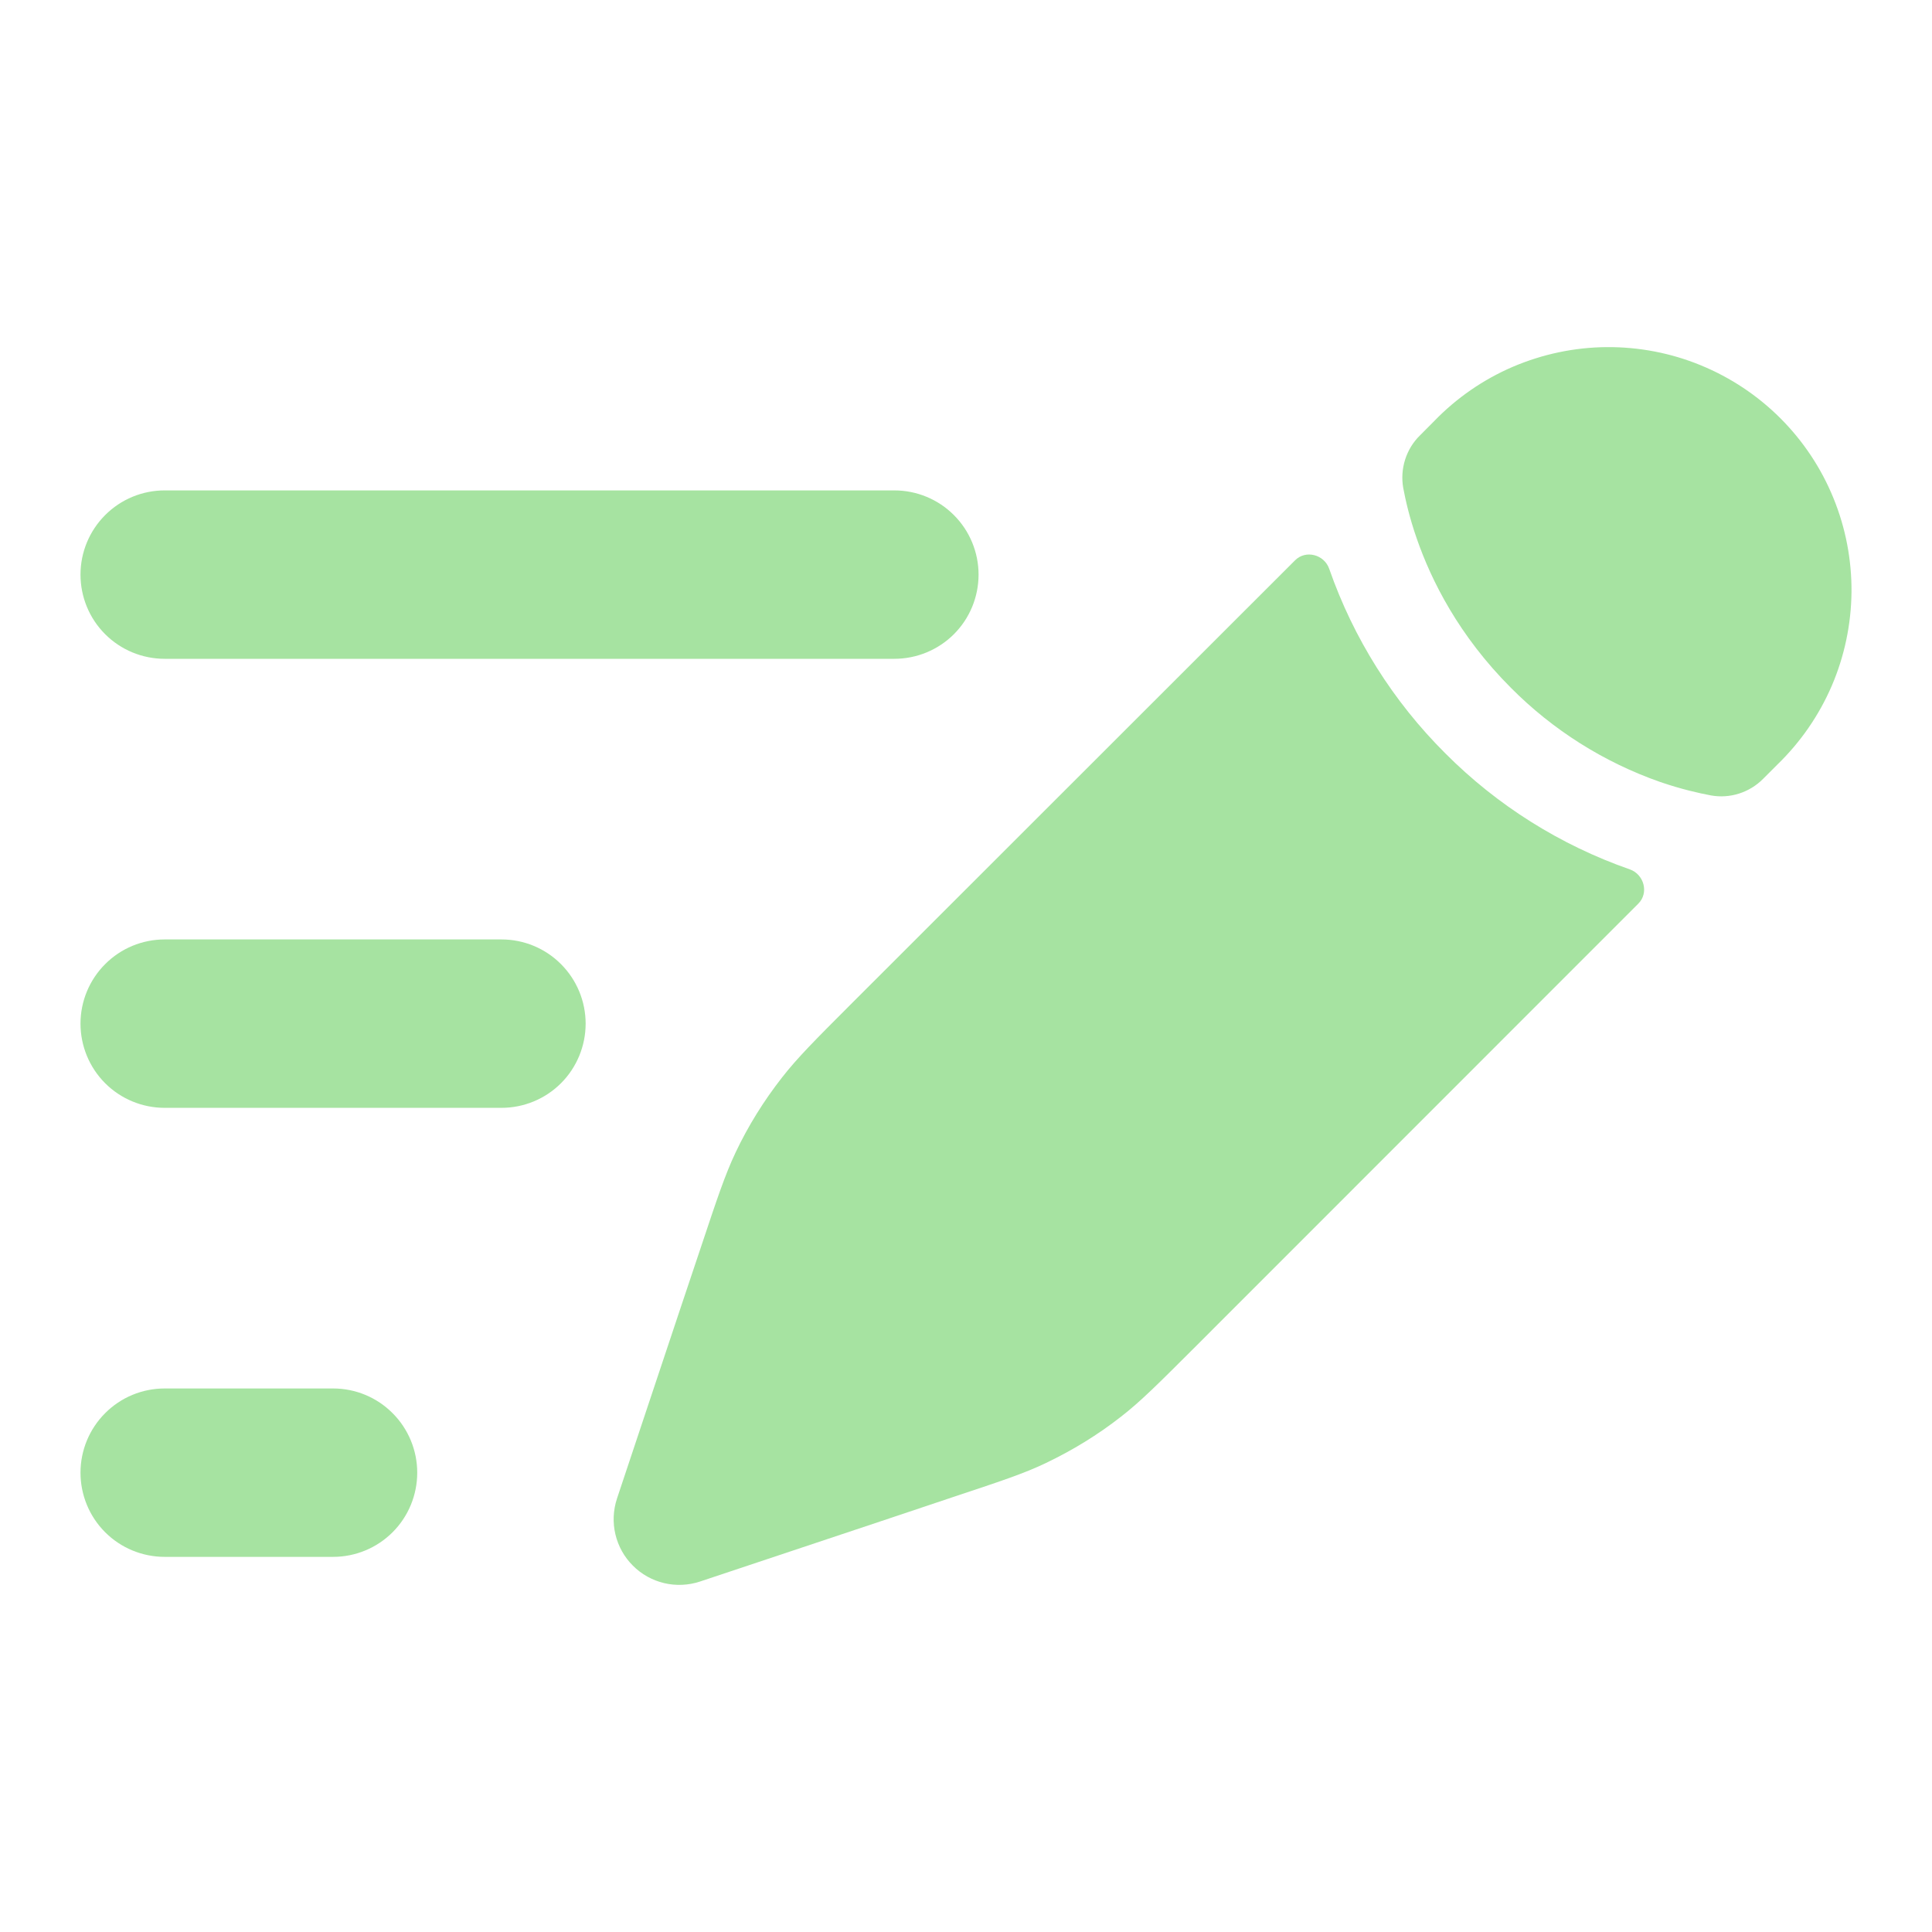<svg width="24" height="24" viewBox="0 0 24 24" fill="none" xmlns="http://www.w3.org/2000/svg">
<path d="M13.926 17.598C14.17 17.409 14.391 17.187 14.834 16.745L20.352 11.225C20.485 11.093 20.424 10.863 20.247 10.8C19.384 10.499 18.599 10.006 17.954 9.358C17.306 8.713 16.813 7.929 16.512 7.066C16.45 6.888 16.22 6.827 16.087 6.961L10.566 12.479C10.124 12.921 9.903 13.143 9.713 13.387C9.488 13.675 9.294 13.986 9.138 14.316C9.006 14.595 8.907 14.893 8.709 15.487L8.452 16.254L8.045 17.474L7.664 18.617C7.617 18.761 7.61 18.915 7.645 19.061C7.68 19.208 7.755 19.343 7.862 19.449C7.968 19.556 8.103 19.631 8.25 19.666C8.397 19.701 8.55 19.694 8.694 19.647L9.837 19.266L11.057 18.859L11.824 18.602C12.418 18.404 12.717 18.307 12.995 18.173C13.325 18.015 13.638 17.824 13.926 17.598ZM22.079 9.498C22.367 9.219 22.597 8.886 22.755 8.519C22.913 8.151 22.996 7.755 23 7.354C23.003 6.954 22.927 6.557 22.775 6.186C22.624 5.816 22.4 5.479 22.117 5.196C21.834 4.913 21.497 4.689 21.126 4.537C20.756 4.385 20.359 4.309 19.958 4.312C19.558 4.315 19.162 4.399 18.794 4.556C18.426 4.714 18.093 4.944 17.815 5.232L17.638 5.41C17.553 5.493 17.491 5.596 17.455 5.709C17.419 5.822 17.411 5.942 17.431 6.059C17.459 6.208 17.508 6.428 17.599 6.689C17.78 7.212 18.123 7.898 18.769 8.544C19.29 9.069 19.924 9.469 20.623 9.714C20.886 9.804 21.105 9.853 21.254 9.881C21.37 9.902 21.49 9.894 21.603 9.858C21.716 9.822 21.819 9.759 21.902 9.675L22.079 9.498Z" fill="url(#paint0_linear_1005_441)"/>
<path fill-rule="evenodd" clip-rule="evenodd" d="M1 7.138C1 6.861 1.11 6.595 1.306 6.399C1.502 6.202 1.768 6.092 2.046 6.092H11.11C11.387 6.092 11.654 6.202 11.85 6.399C12.046 6.595 12.156 6.861 12.156 7.138C12.156 7.416 12.046 7.682 11.85 7.878C11.654 8.074 11.387 8.184 11.11 8.184H2.046C1.768 8.184 1.502 8.074 1.306 7.878C1.11 7.682 1 7.416 1 7.138ZM1 12.716C1 12.439 1.11 12.173 1.306 11.977C1.502 11.78 1.768 11.67 2.046 11.67H6.229C6.507 11.67 6.773 11.78 6.969 11.977C7.165 12.173 7.275 12.439 7.275 12.716C7.275 12.993 7.165 13.26 6.969 13.456C6.773 13.652 6.507 13.762 6.229 13.762H2.046C1.768 13.762 1.502 13.652 1.306 13.456C1.11 13.26 1 12.993 1 12.716ZM1 18.294C1 18.017 1.11 17.751 1.306 17.555C1.502 17.358 1.768 17.248 2.046 17.248H4.138C4.415 17.248 4.681 17.358 4.877 17.555C5.073 17.751 5.183 18.017 5.183 18.294C5.183 18.572 5.073 18.838 4.877 19.034C4.681 19.23 4.415 19.34 4.138 19.34H2.046C1.768 19.34 1.502 19.23 1.306 19.034C1.11 18.838 1 18.572 1 18.294Z" fill="url(#paint1_linear_1005_441)"/>
<defs>
<linearGradient id="paint0_linear_1005_441" x1="15.311" y1="19.688" x2="15.311" y2="4.312" gradientUnits="userSpaceOnUse">
<stop stop-color="#a6e3a1"/>
<stop offset="1" stop-color="#a6e3a1"/>
</linearGradient>
<linearGradient id="paint1_linear_1005_441" x1="6.578" y1="19.34" x2="6.578" y2="6.092" gradientUnits="userSpaceOnUse">
<stop stop-color="#a6e3a1"/>
<stop offset="1" stop-color="#a6e3a1"/>
</linearGradient>
</defs>
</svg>
